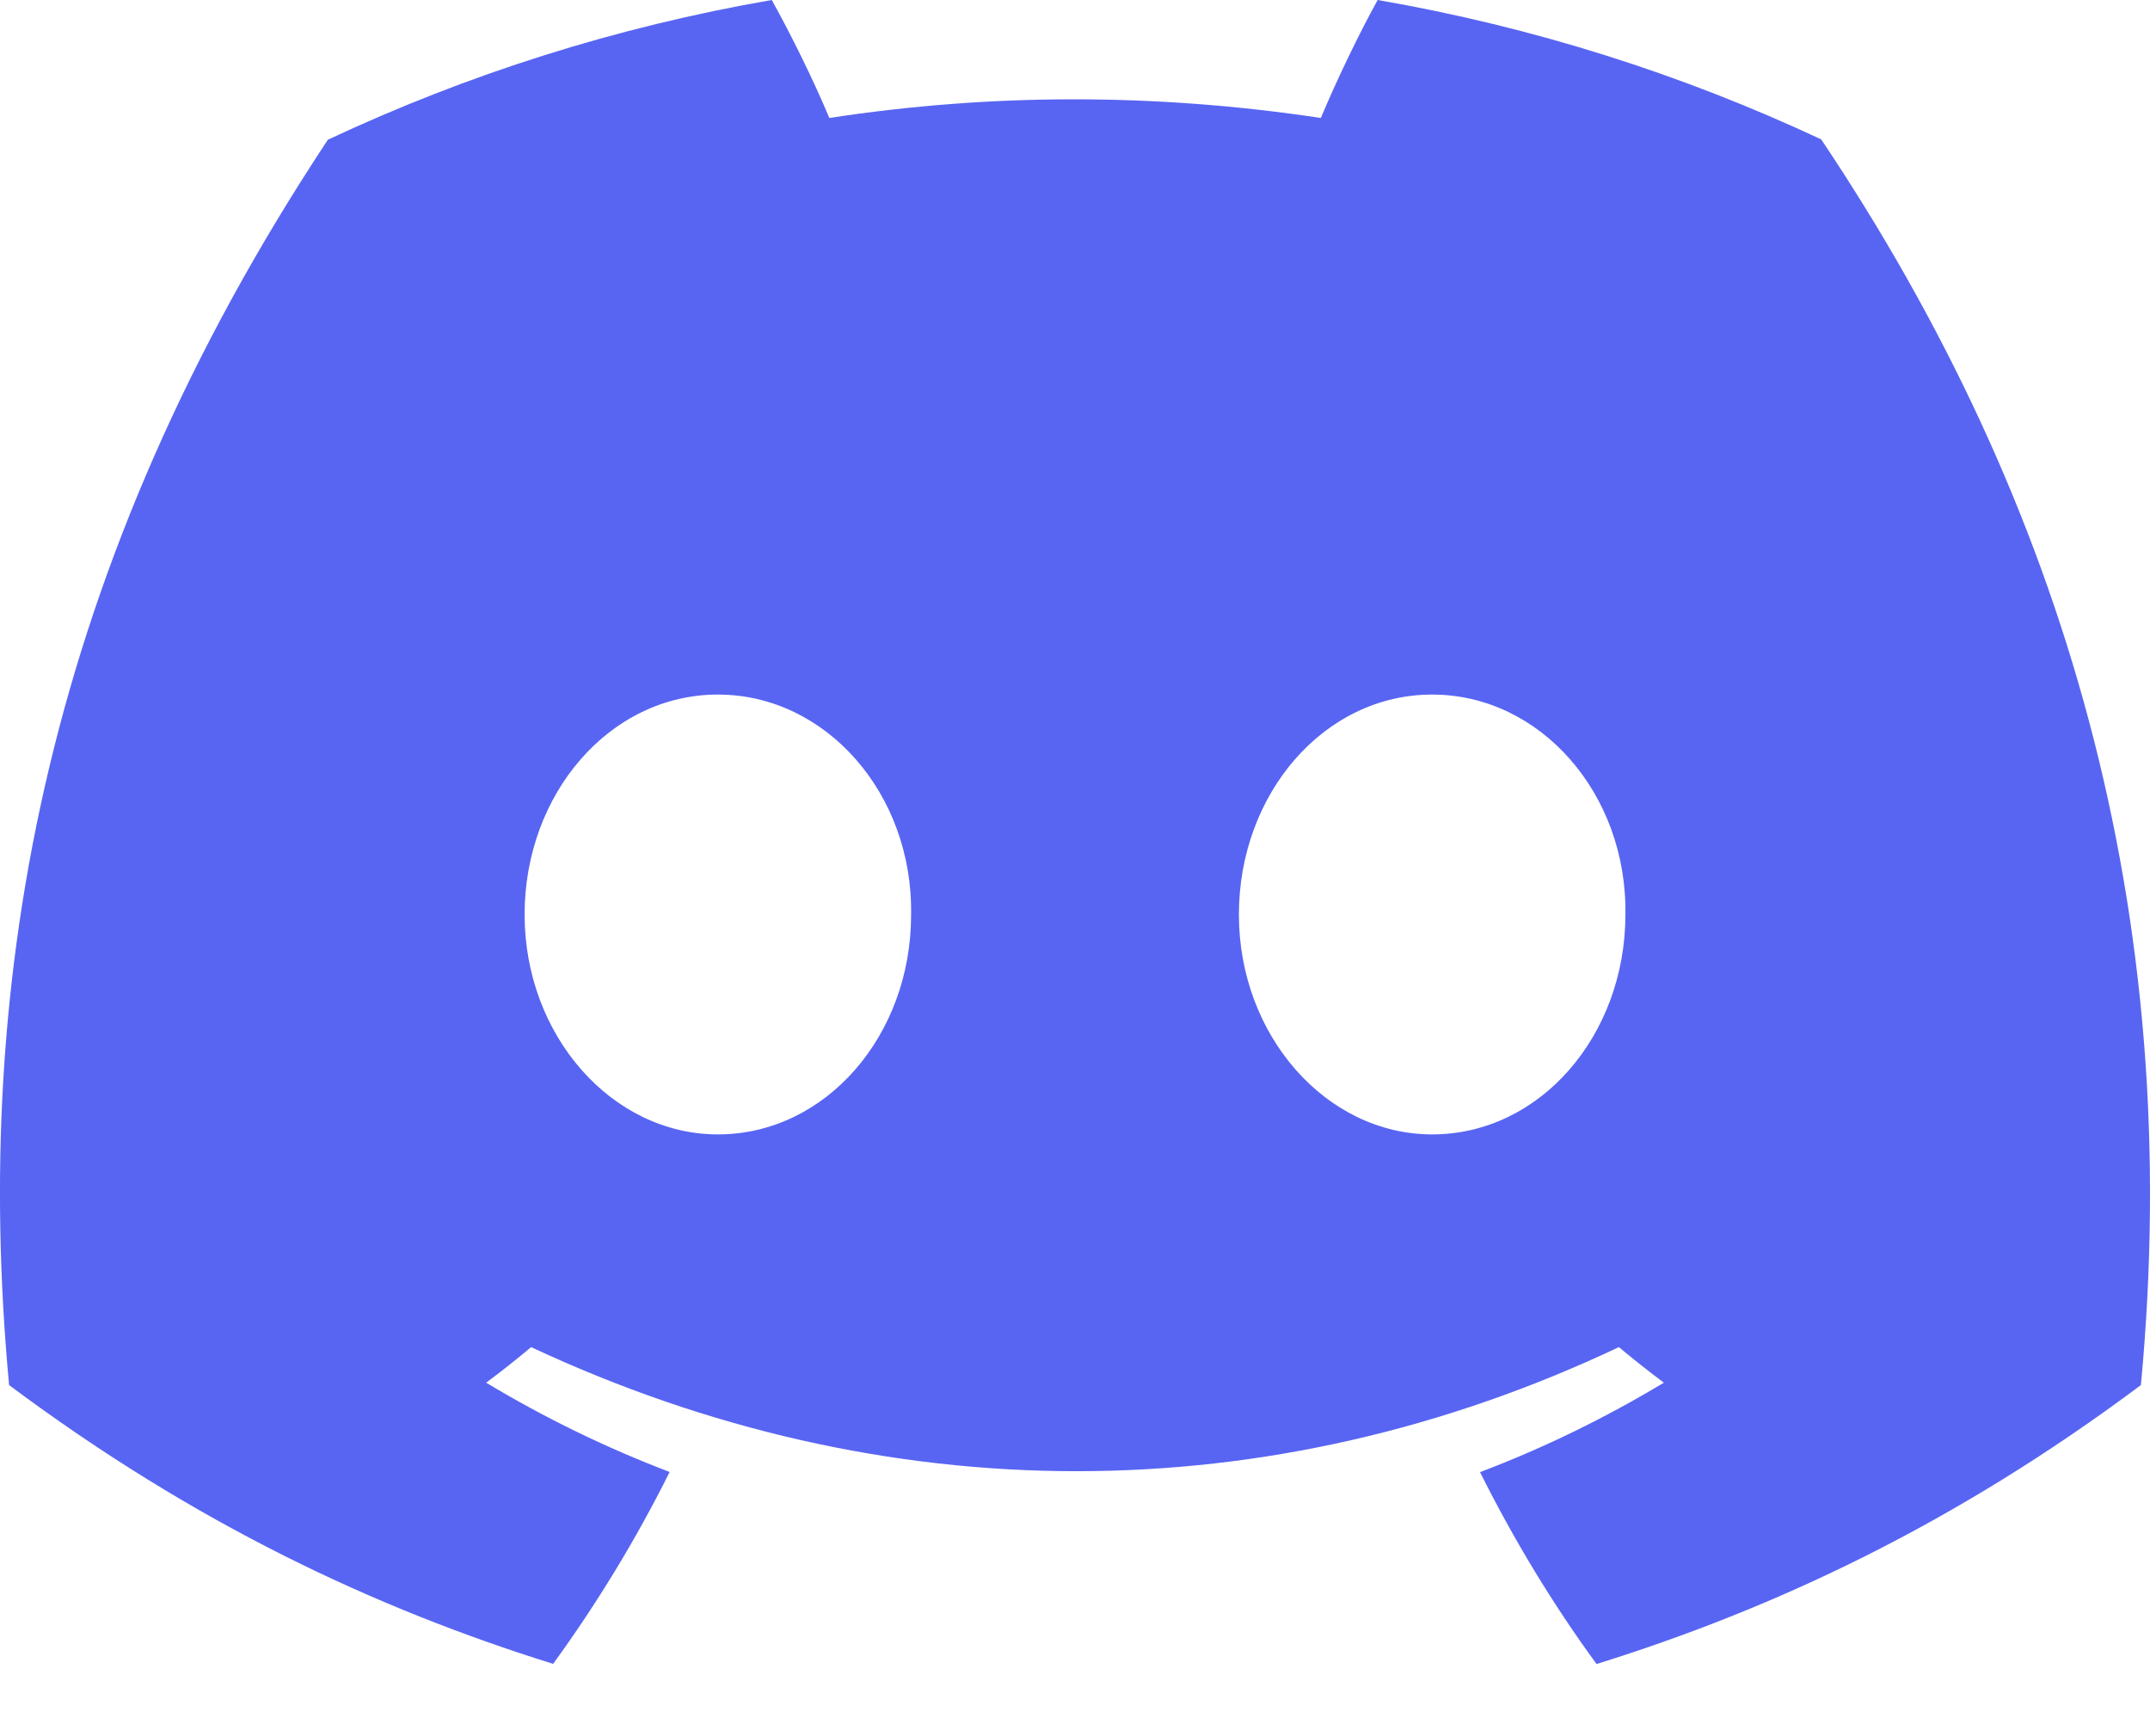<svg width="26" height="21" viewBox="0 0 26 21" fill="none" xmlns="http://www.w3.org/2000/svg">
<path d="M22.024 1.686C20.341 0.898 18.542 0.326 16.66 0C16.429 0.418 16.16 0.98 15.973 1.427C13.973 1.126 11.992 1.126 10.029 1.427C9.843 0.98 9.566 0.418 9.333 0C7.45 0.326 5.648 0.9 3.965 1.69C0.571 6.82 -0.35 11.822 0.11 16.753C2.362 18.435 4.544 19.456 6.689 20.125C7.219 19.395 7.691 18.621 8.098 17.804C7.323 17.509 6.581 17.146 5.879 16.724C6.065 16.586 6.247 16.442 6.423 16.294C10.701 18.295 15.35 18.295 19.577 16.294C19.755 16.442 19.936 16.586 20.121 16.724C19.417 17.148 18.673 17.512 17.898 17.806C18.305 18.621 18.775 19.398 19.307 20.127C21.454 19.458 23.638 18.437 25.89 16.753C26.429 11.037 24.967 6.08 22.024 1.686ZM8.681 13.721C7.397 13.721 6.344 12.522 6.344 11.062C6.344 9.602 7.374 8.401 8.681 8.401C9.988 8.401 11.041 9.6 11.018 11.062C11.02 12.522 9.988 13.721 8.681 13.721ZM17.319 13.721C16.035 13.721 14.982 12.522 14.982 11.062C14.982 9.602 16.012 8.401 17.319 8.401C18.626 8.401 19.679 9.6 19.656 11.062C19.656 12.522 18.626 13.721 17.319 13.721Z" fill="#5865F2"/>
</svg>
